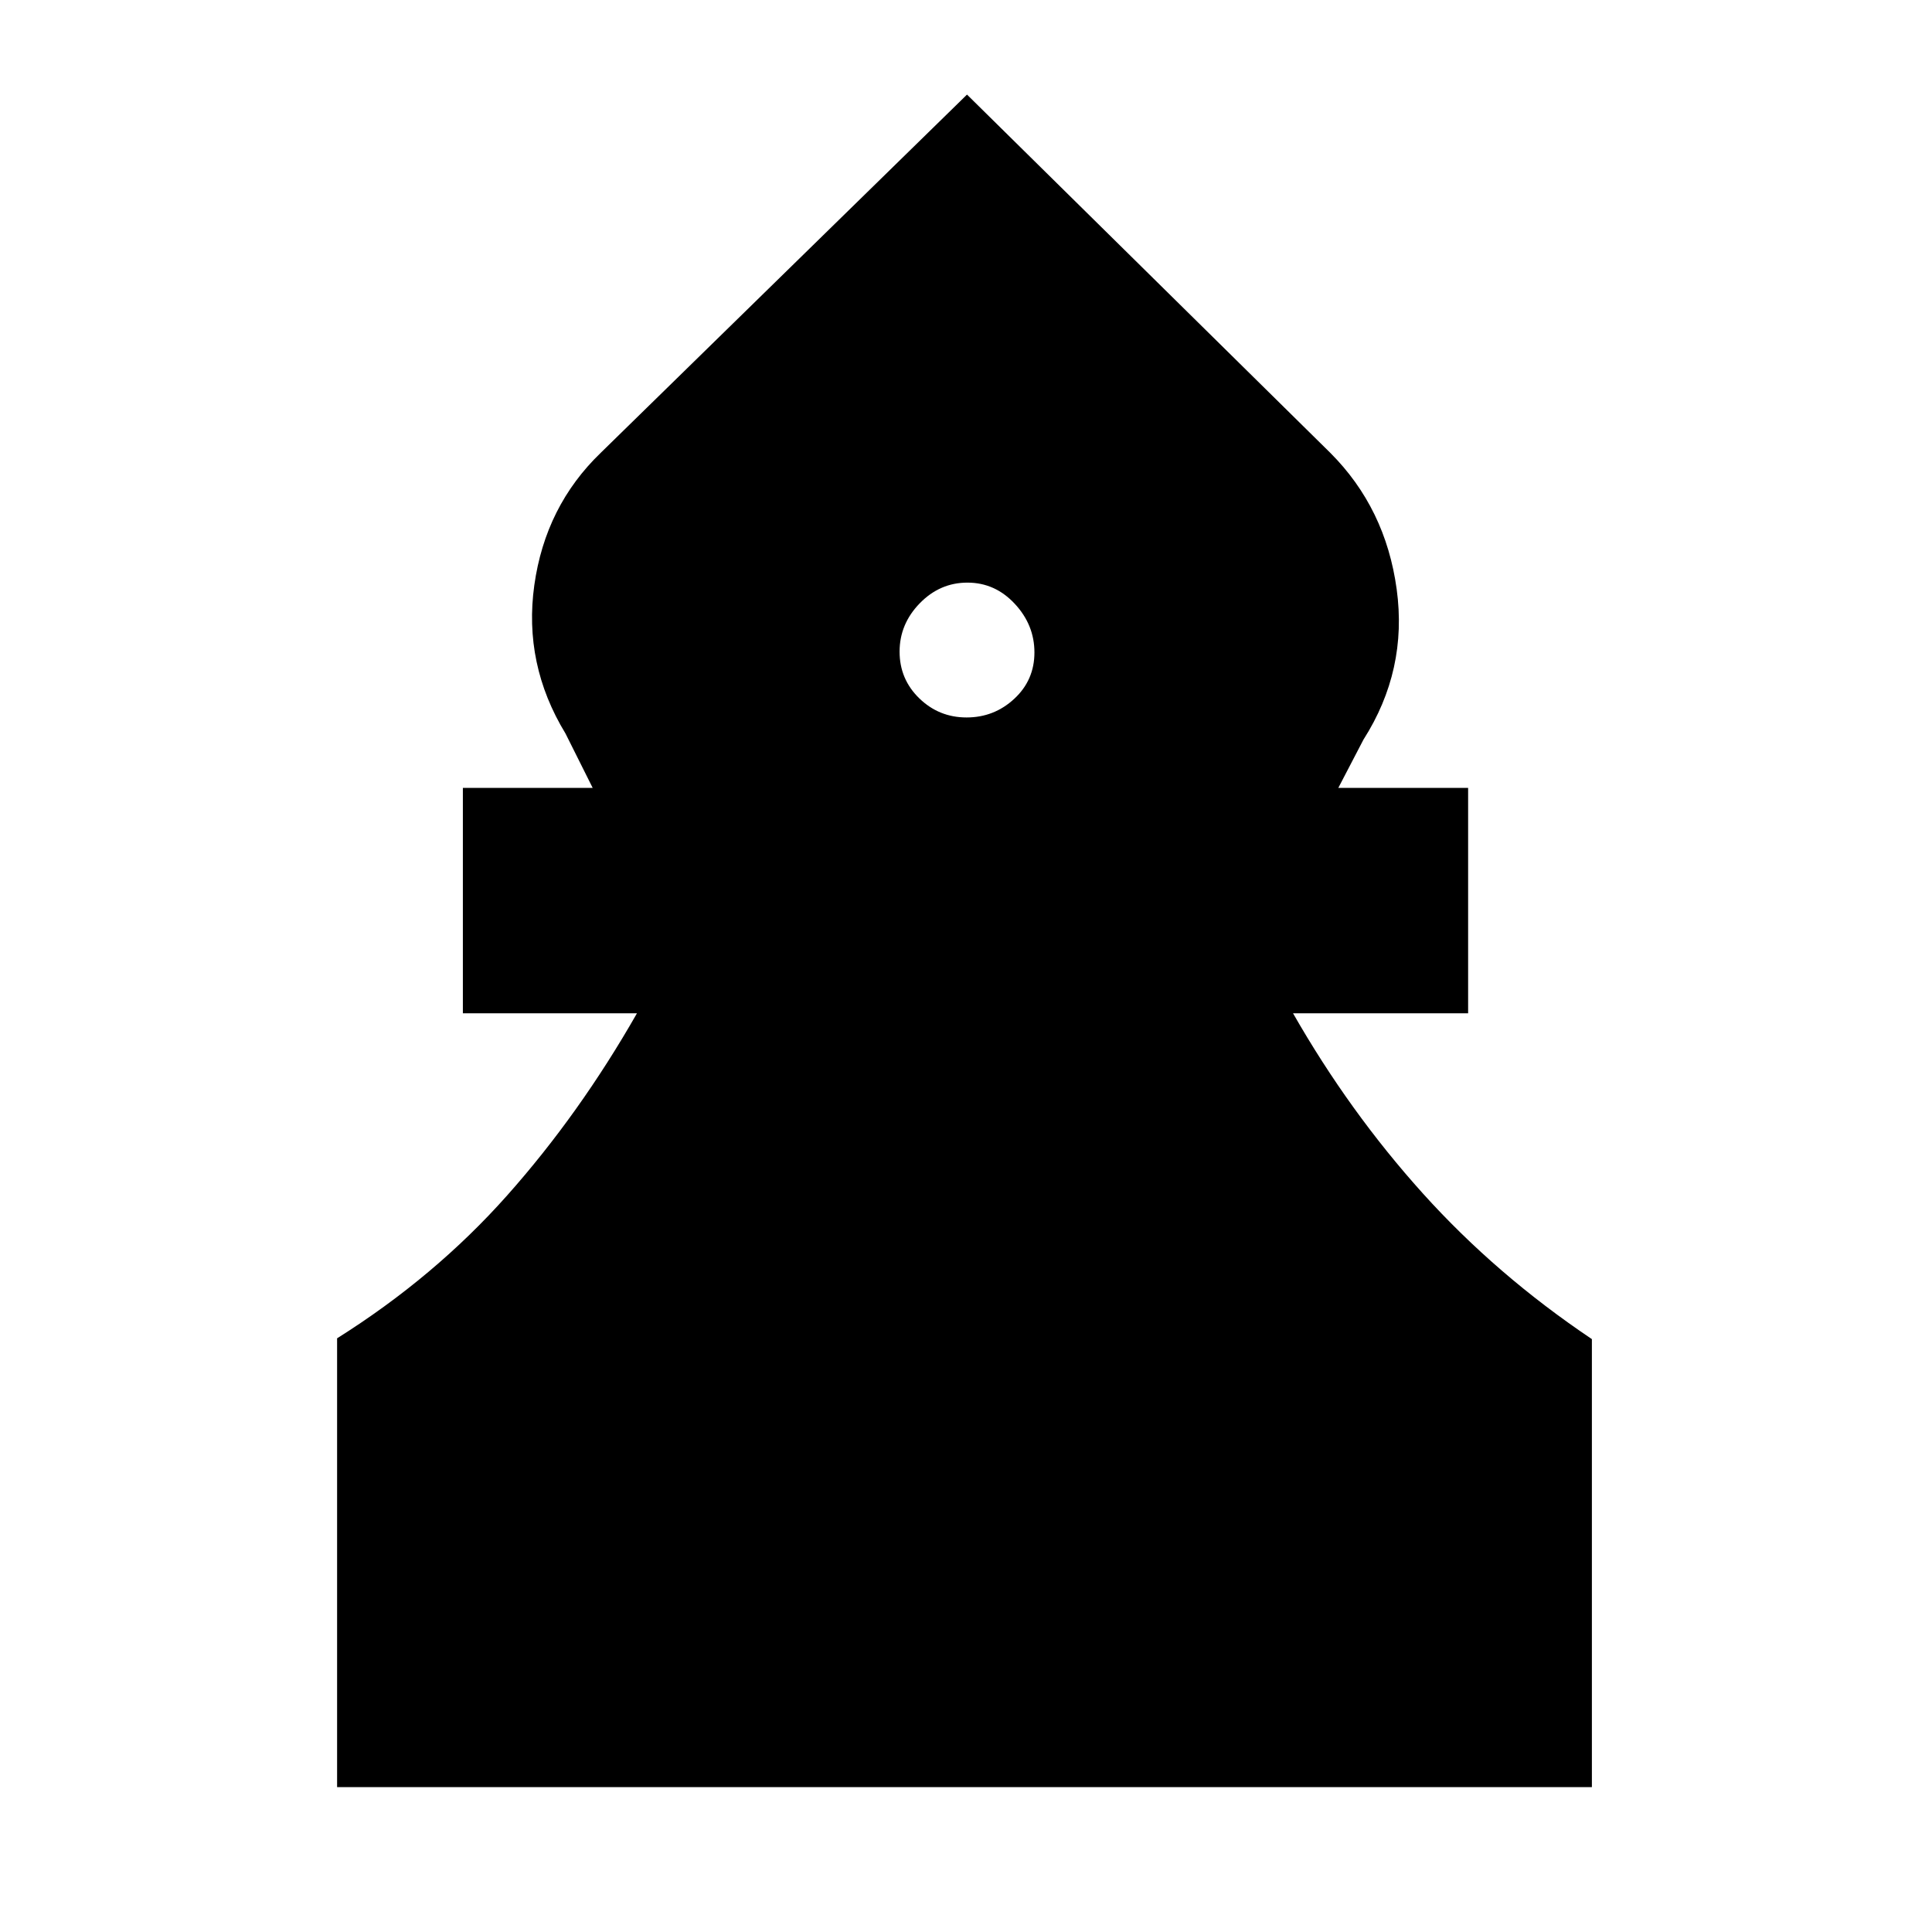 <svg xmlns="http://www.w3.org/2000/svg" height="20" viewBox="0 -960 960 960" width="20"><path d="M167.5-72v-223q48.5-30.5 84.5-71t64.5-90.5H230v-112h64.5l-13.5-27q-21-34.5-15.5-73.75t33-65.75l182-178L661-735q27.5 27.5 33 67.75t-16.5 74.75l-12.5 24h64.5v112h-87q28 49 64.5 89.5t84 72.4V-72H167.5Zm312.79-531.5q13.71 0 23.71-9.29t10-23q0-13.71-9.79-24.21t-23.5-10.5q-13.71 0-23.71 10.29t-10 24q0 13.71 9.79 23.21t23.5 9.5Z"/></svg>
